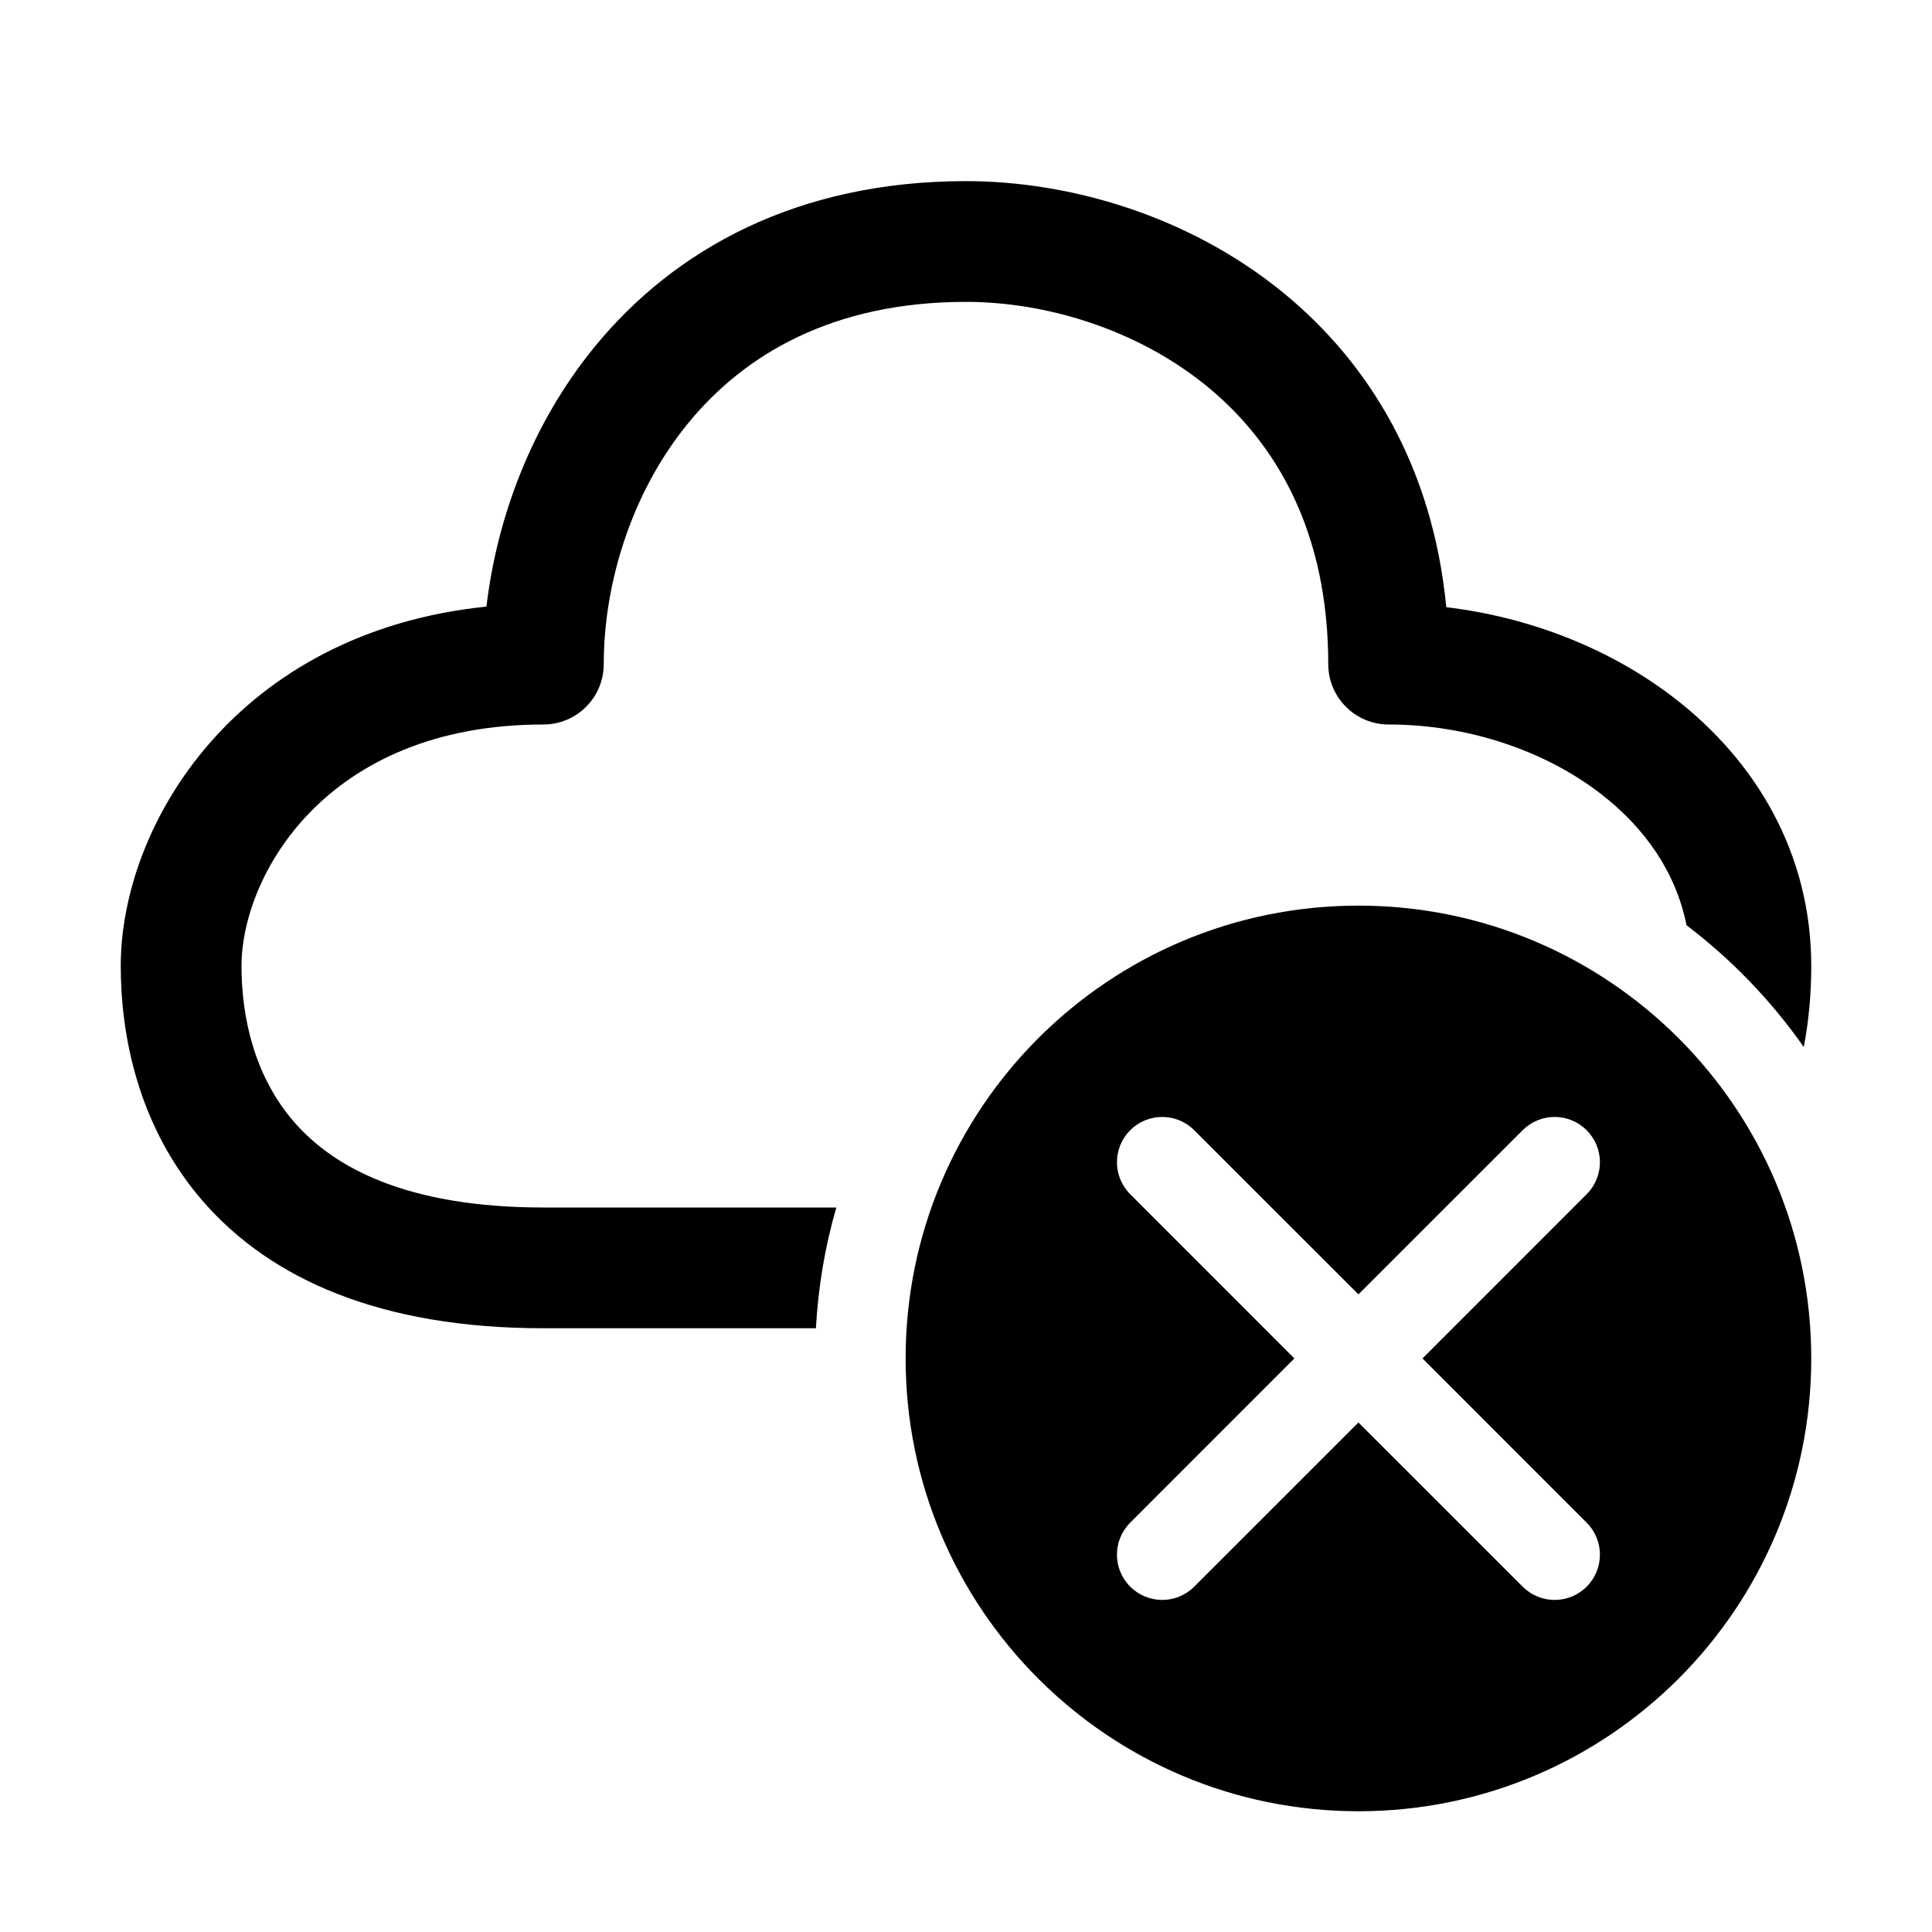 <svg xmlns="http://www.w3.org/2000/svg" viewBox="0 0 32 32" fill="none"><path d="M11.399 7.008C10.438 8.182 10 9.7 10 11C10 11.552 9.552 12 9 12C5.376 12 4 14.528 4 16C4 16.855 4.216 17.835 4.878 18.591C5.515 19.32 6.707 20 9 20H13.852C13.667 20.64 13.552 21.31 13.514 22H9C6.293 22 4.485 21.18 3.372 19.909C2.284 18.665 2 17.145 2 16C2 13.644 3.931 10.47 8.057 10.047C8.229 8.591 8.796 7.031 9.851 5.742C11.166 4.134 13.2 3 16 3C17.7 3 19.682 3.562 21.258 4.851C22.679 6.014 23.731 7.738 23.955 10.057C25.333 10.222 26.669 10.74 27.736 11.565C29.063 12.589 30 14.114 30 16C30 16.463 29.959 16.912 29.876 17.342C29.337 16.573 28.681 15.892 27.934 15.325C27.761 14.457 27.253 13.718 26.514 13.148C25.577 12.424 24.296 12 23 12C22.448 12 22 11.552 22 11C22 8.8 21.134 7.334 19.992 6.399C18.818 5.439 17.3 5 16 5C13.8 5 12.334 5.866 11.399 7.008ZM22.5 15C26.642 15 30 18.358 30 22.5C30 26.642 26.642 30 22.5 30C18.358 30 15 26.642 15 22.5C15 18.358 18.358 15 22.5 15ZM19.78 26.28L22.5 23.561L25.22 26.28C25.513 26.573 25.987 26.573 26.28 26.28C26.573 25.987 26.573 25.513 26.28 25.22L23.561 22.5L26.28 19.78C26.573 19.487 26.573 19.013 26.28 18.72C25.987 18.427 25.513 18.427 25.22 18.72L22.5 21.439L19.78 18.72C19.487 18.427 19.013 18.427 18.72 18.72C18.427 19.013 18.427 19.487 18.72 19.78L21.439 22.5L18.72 25.22C18.427 25.513 18.427 25.987 18.72 26.28C19.013 26.573 19.487 26.573 19.78 26.28Z" fill="currentColor"/></svg>